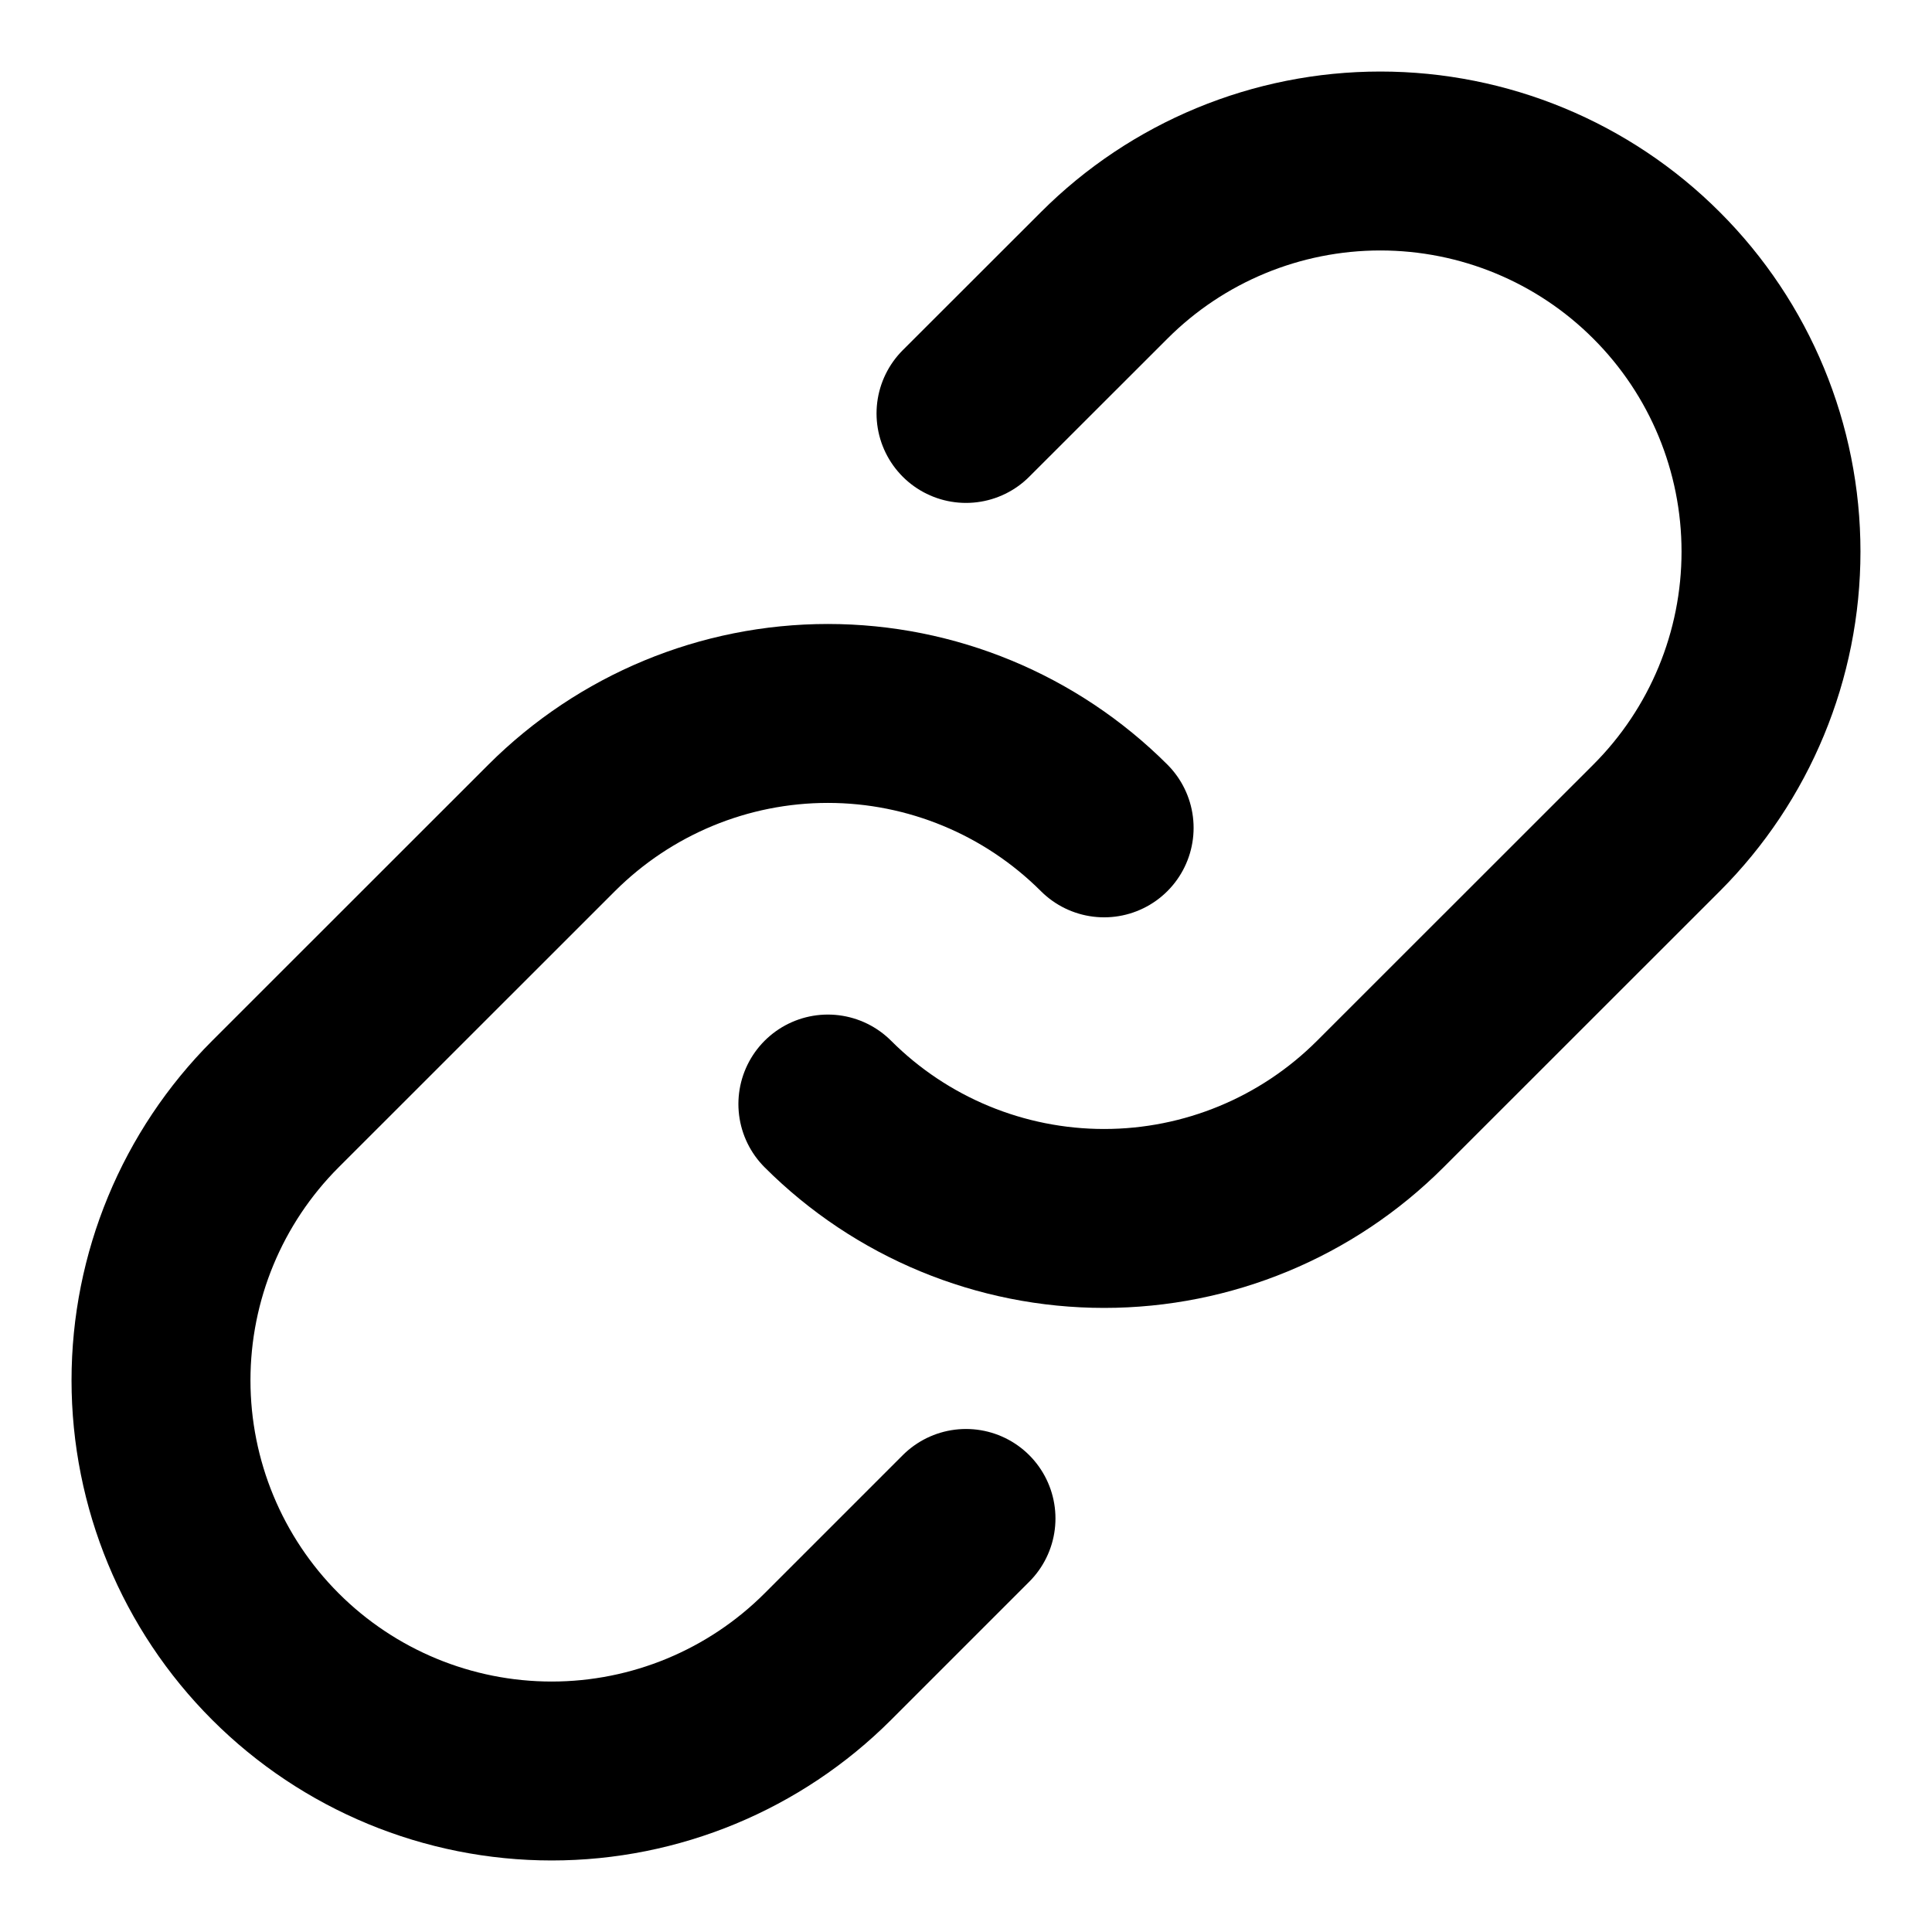 <svg width="18" height="18" viewBox="0 0 18 18" fill="none" xmlns="http://www.w3.org/2000/svg">
<path d="M10.287 7.713C9.604 7.031 8.678 6.647 7.713 6.647C6.748 6.647 5.823 7.031 5.14 7.713L2.566 10.286C1.883 10.969 1.5 11.895 1.5 12.86C1.5 13.825 1.883 14.751 2.566 15.434C3.248 16.116 4.174 16.5 5.14 16.5C6.105 16.5 7.031 16.116 7.713 15.434L9 14.147" stroke="black" stroke-width="1.667" stroke-linecap="round" stroke-linejoin="round"/>
<path d="M7.713 10.286C8.396 10.969 9.322 11.352 10.287 11.352C11.252 11.352 12.177 10.969 12.86 10.286L15.434 7.713C16.117 7.03 16.5 6.105 16.5 5.139C16.5 4.174 16.117 3.248 15.434 2.566C14.752 1.883 13.826 1.5 12.86 1.5C11.895 1.5 10.969 1.883 10.287 2.566L9 3.852" stroke="black" stroke-width="1.667" stroke-linecap="round" stroke-linejoin="round"/>
</svg>
